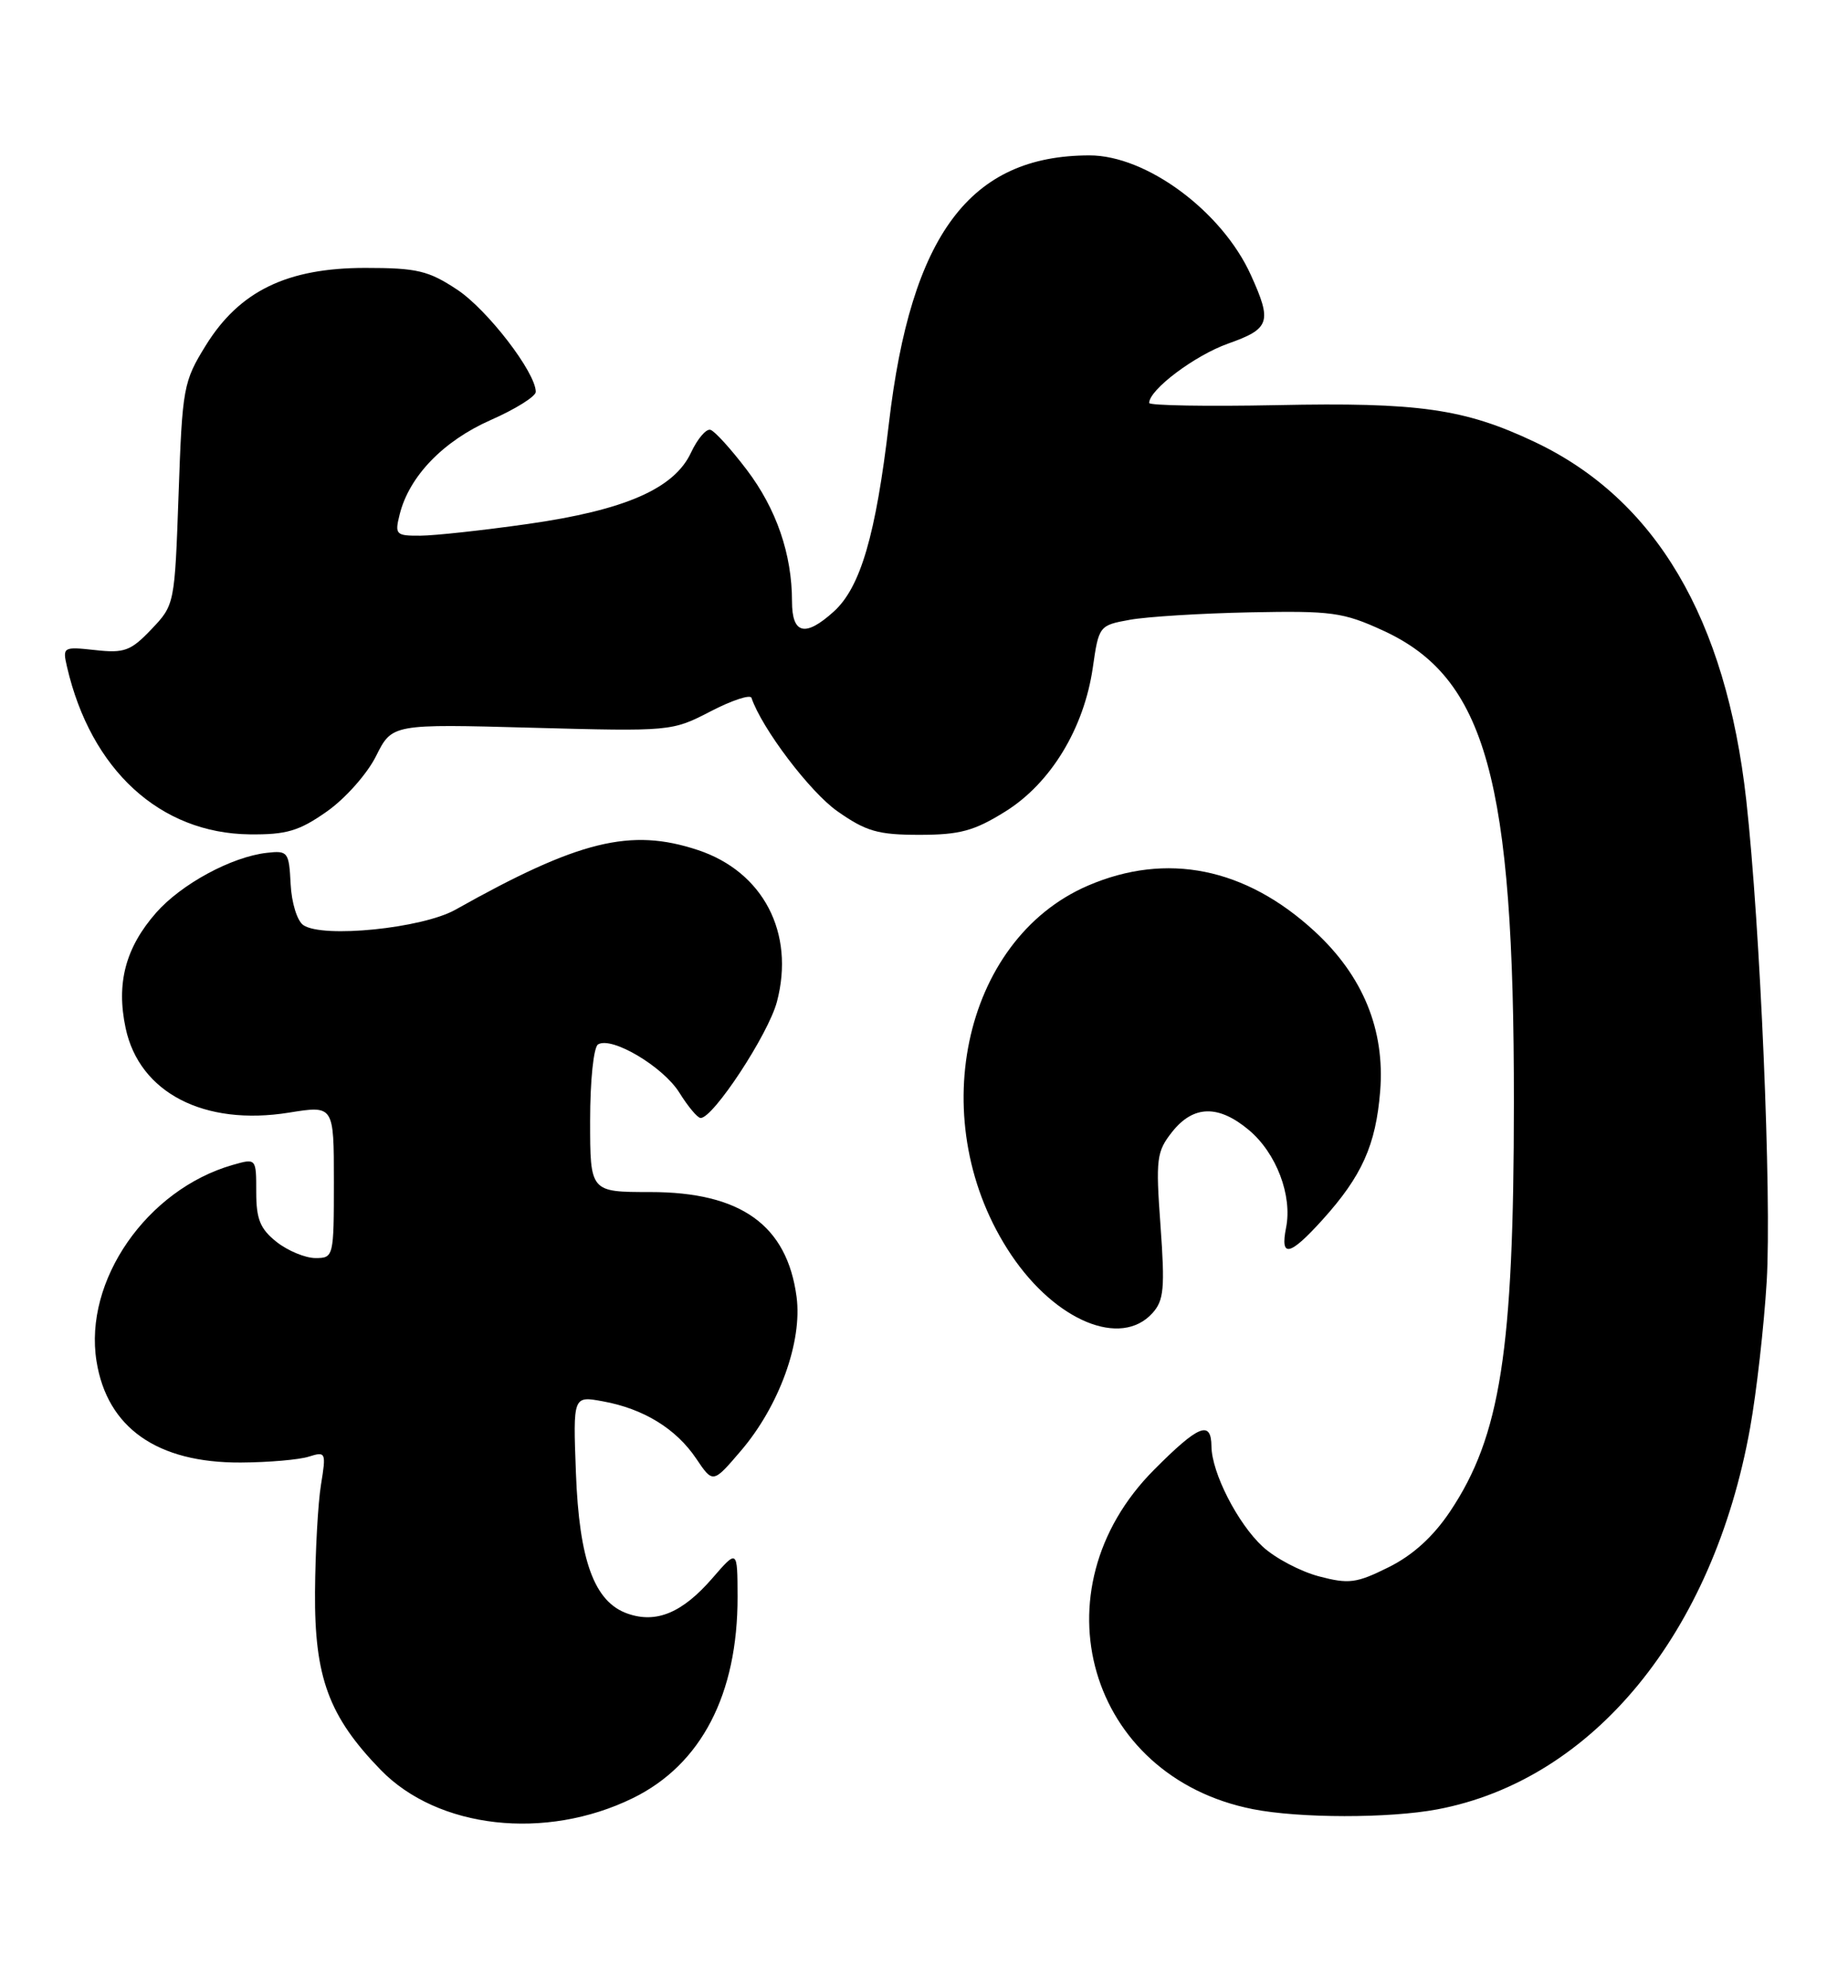 <?xml version="1.0" encoding="UTF-8" standalone="no"?>
<!DOCTYPE svg PUBLIC "-//W3C//DTD SVG 1.1//EN" "http://www.w3.org/Graphics/SVG/1.1/DTD/svg11.dtd" >
<svg xmlns="http://www.w3.org/2000/svg" xmlns:xlink="http://www.w3.org/1999/xlink" version="1.1" viewBox="0 0 238 256">
 <g >
 <path fill="currentColor"
d=" M 81.51 231.54 C 90.31 227.23 95.02 218.17 94.99 205.59 C 94.97 199.50 94.97 199.50 91.74 203.23 C 87.88 207.68 84.53 209.08 80.84 207.79 C 76.54 206.30 74.59 200.97 74.17 189.62 C 73.80 179.74 73.80 179.74 77.65 180.45 C 82.88 181.40 87.07 183.97 89.66 187.82 C 91.82 191.03 91.82 191.03 95.40 186.84 C 100.35 181.06 103.35 172.77 102.59 167.00 C 101.36 157.76 95.42 153.50 83.75 153.50 C 76.00 153.50 76.00 153.50 76.00 144.31 C 76.00 139.13 76.45 134.84 77.02 134.49 C 78.77 133.41 85.40 137.34 87.50 140.71 C 88.60 142.48 89.82 143.94 90.22 143.96 C 91.81 144.05 98.96 133.18 100.06 128.99 C 102.40 120.13 98.29 112.25 89.88 109.46 C 81.21 106.58 74.52 108.23 58.64 117.15 C 54.37 119.54 41.58 120.84 39.07 119.13 C 38.27 118.59 37.55 116.25 37.43 113.83 C 37.22 109.70 37.08 109.51 34.36 109.82 C 29.83 110.33 23.35 113.84 20.10 117.54 C 16.16 122.03 14.95 126.62 16.18 132.39 C 17.95 140.72 26.30 145.03 37.23 143.27 C 43.00 142.34 43.00 142.34 43.00 152.17 C 43.00 161.84 42.96 162.00 40.63 162.00 C 39.33 162.00 37.08 161.07 35.63 159.93 C 33.51 158.25 33.00 157.01 33.00 153.50 C 33.00 149.14 33.00 149.14 29.96 150.01 C 18.91 153.18 10.77 164.91 12.43 175.28 C 13.80 183.86 20.24 188.38 31.00 188.33 C 34.58 188.31 38.52 187.97 39.77 187.57 C 41.96 186.88 42.02 187.01 41.34 191.18 C 40.95 193.55 40.61 199.78 40.57 205.00 C 40.49 215.99 42.35 221.03 49.02 227.90 C 56.39 235.49 70.26 237.05 81.51 231.54 Z  M 185.11 232.99 C 205.16 229.21 220.64 210.34 225.39 183.88 C 226.22 179.27 227.18 170.78 227.53 165.00 C 228.18 154.05 226.71 119.36 224.90 103.06 C 222.29 79.62 213.23 64.28 197.63 56.90 C 188.60 52.63 182.72 51.79 164.43 52.17 C 155.39 52.35 148.00 52.22 148.00 51.89 C 148.00 50.18 153.86 45.78 158.15 44.25 C 163.57 42.33 163.85 41.48 161.09 35.40 C 157.37 27.20 147.63 19.99 140.29 20.01 C 124.93 20.03 117.32 30.20 114.48 54.52 C 112.79 68.91 110.82 75.64 107.38 78.75 C 103.70 82.08 102.00 81.67 102.00 77.44 C 102.00 71.36 99.99 65.53 96.17 60.49 C 94.15 57.83 92.05 55.51 91.50 55.35 C 90.95 55.18 89.83 56.50 89.00 58.27 C 86.84 62.92 80.50 65.69 67.99 67.47 C 62.22 68.29 55.99 68.97 54.14 68.98 C 50.98 69.00 50.82 68.84 51.47 66.25 C 52.69 61.34 57.07 56.80 63.17 54.10 C 66.38 52.69 69.00 51.05 69.00 50.46 C 69.00 47.97 62.78 39.88 58.88 37.30 C 55.18 34.85 53.70 34.50 47.05 34.50 C 36.97 34.50 30.84 37.48 26.51 44.47 C 23.62 49.14 23.48 49.90 23.00 63.61 C 22.50 77.81 22.49 77.89 19.50 81.03 C 16.85 83.82 16.01 84.13 12.26 83.71 C 8.12 83.26 8.04 83.31 8.63 85.87 C 11.71 99.15 20.61 107.31 32.16 107.44 C 36.89 107.49 38.52 107.01 42.09 104.50 C 44.45 102.85 47.30 99.64 48.43 97.36 C 50.50 93.22 50.50 93.22 68.50 93.71 C 86.36 94.19 86.54 94.18 91.50 91.61 C 94.25 90.18 96.63 89.40 96.78 89.86 C 98.11 93.79 104.32 101.99 107.84 104.46 C 111.54 107.06 113.08 107.50 118.41 107.50 C 123.61 107.50 125.46 107.00 129.47 104.50 C 135.32 100.86 139.61 93.79 140.74 85.97 C 141.51 80.59 141.57 80.52 145.51 79.81 C 147.71 79.41 154.68 78.98 161.00 78.85 C 171.51 78.64 172.98 78.84 178.11 81.19 C 191.37 87.27 195.00 100.36 194.97 142.00 C 194.96 173.95 193.24 184.92 186.76 194.62 C 184.57 197.89 181.96 200.26 178.84 201.81 C 174.68 203.88 173.72 204.00 169.84 202.98 C 167.45 202.34 164.21 200.63 162.62 199.16 C 159.39 196.17 156.06 189.65 156.02 186.25 C 155.99 182.84 154.37 183.49 148.64 189.25 C 133.17 204.77 140.15 228.77 161.34 232.96 C 167.35 234.15 178.88 234.16 185.11 232.99 Z  M 148.41 169.10 C 149.90 167.46 150.04 165.90 149.46 157.85 C 148.83 149.20 148.95 148.30 150.96 145.75 C 153.70 142.30 156.93 142.23 160.86 145.53 C 164.38 148.49 166.46 153.96 165.63 158.09 C 164.85 162.02 166.09 161.75 170.33 157.06 C 175.40 151.44 177.19 147.45 177.75 140.51 C 178.38 132.62 175.54 125.67 169.31 119.93 C 160.41 111.73 150.26 109.68 140.12 114.04 C 123.85 121.04 118.92 144.75 130.24 161.60 C 135.97 170.12 144.35 173.58 148.41 169.10 Z "/>
</g>
</svg>
